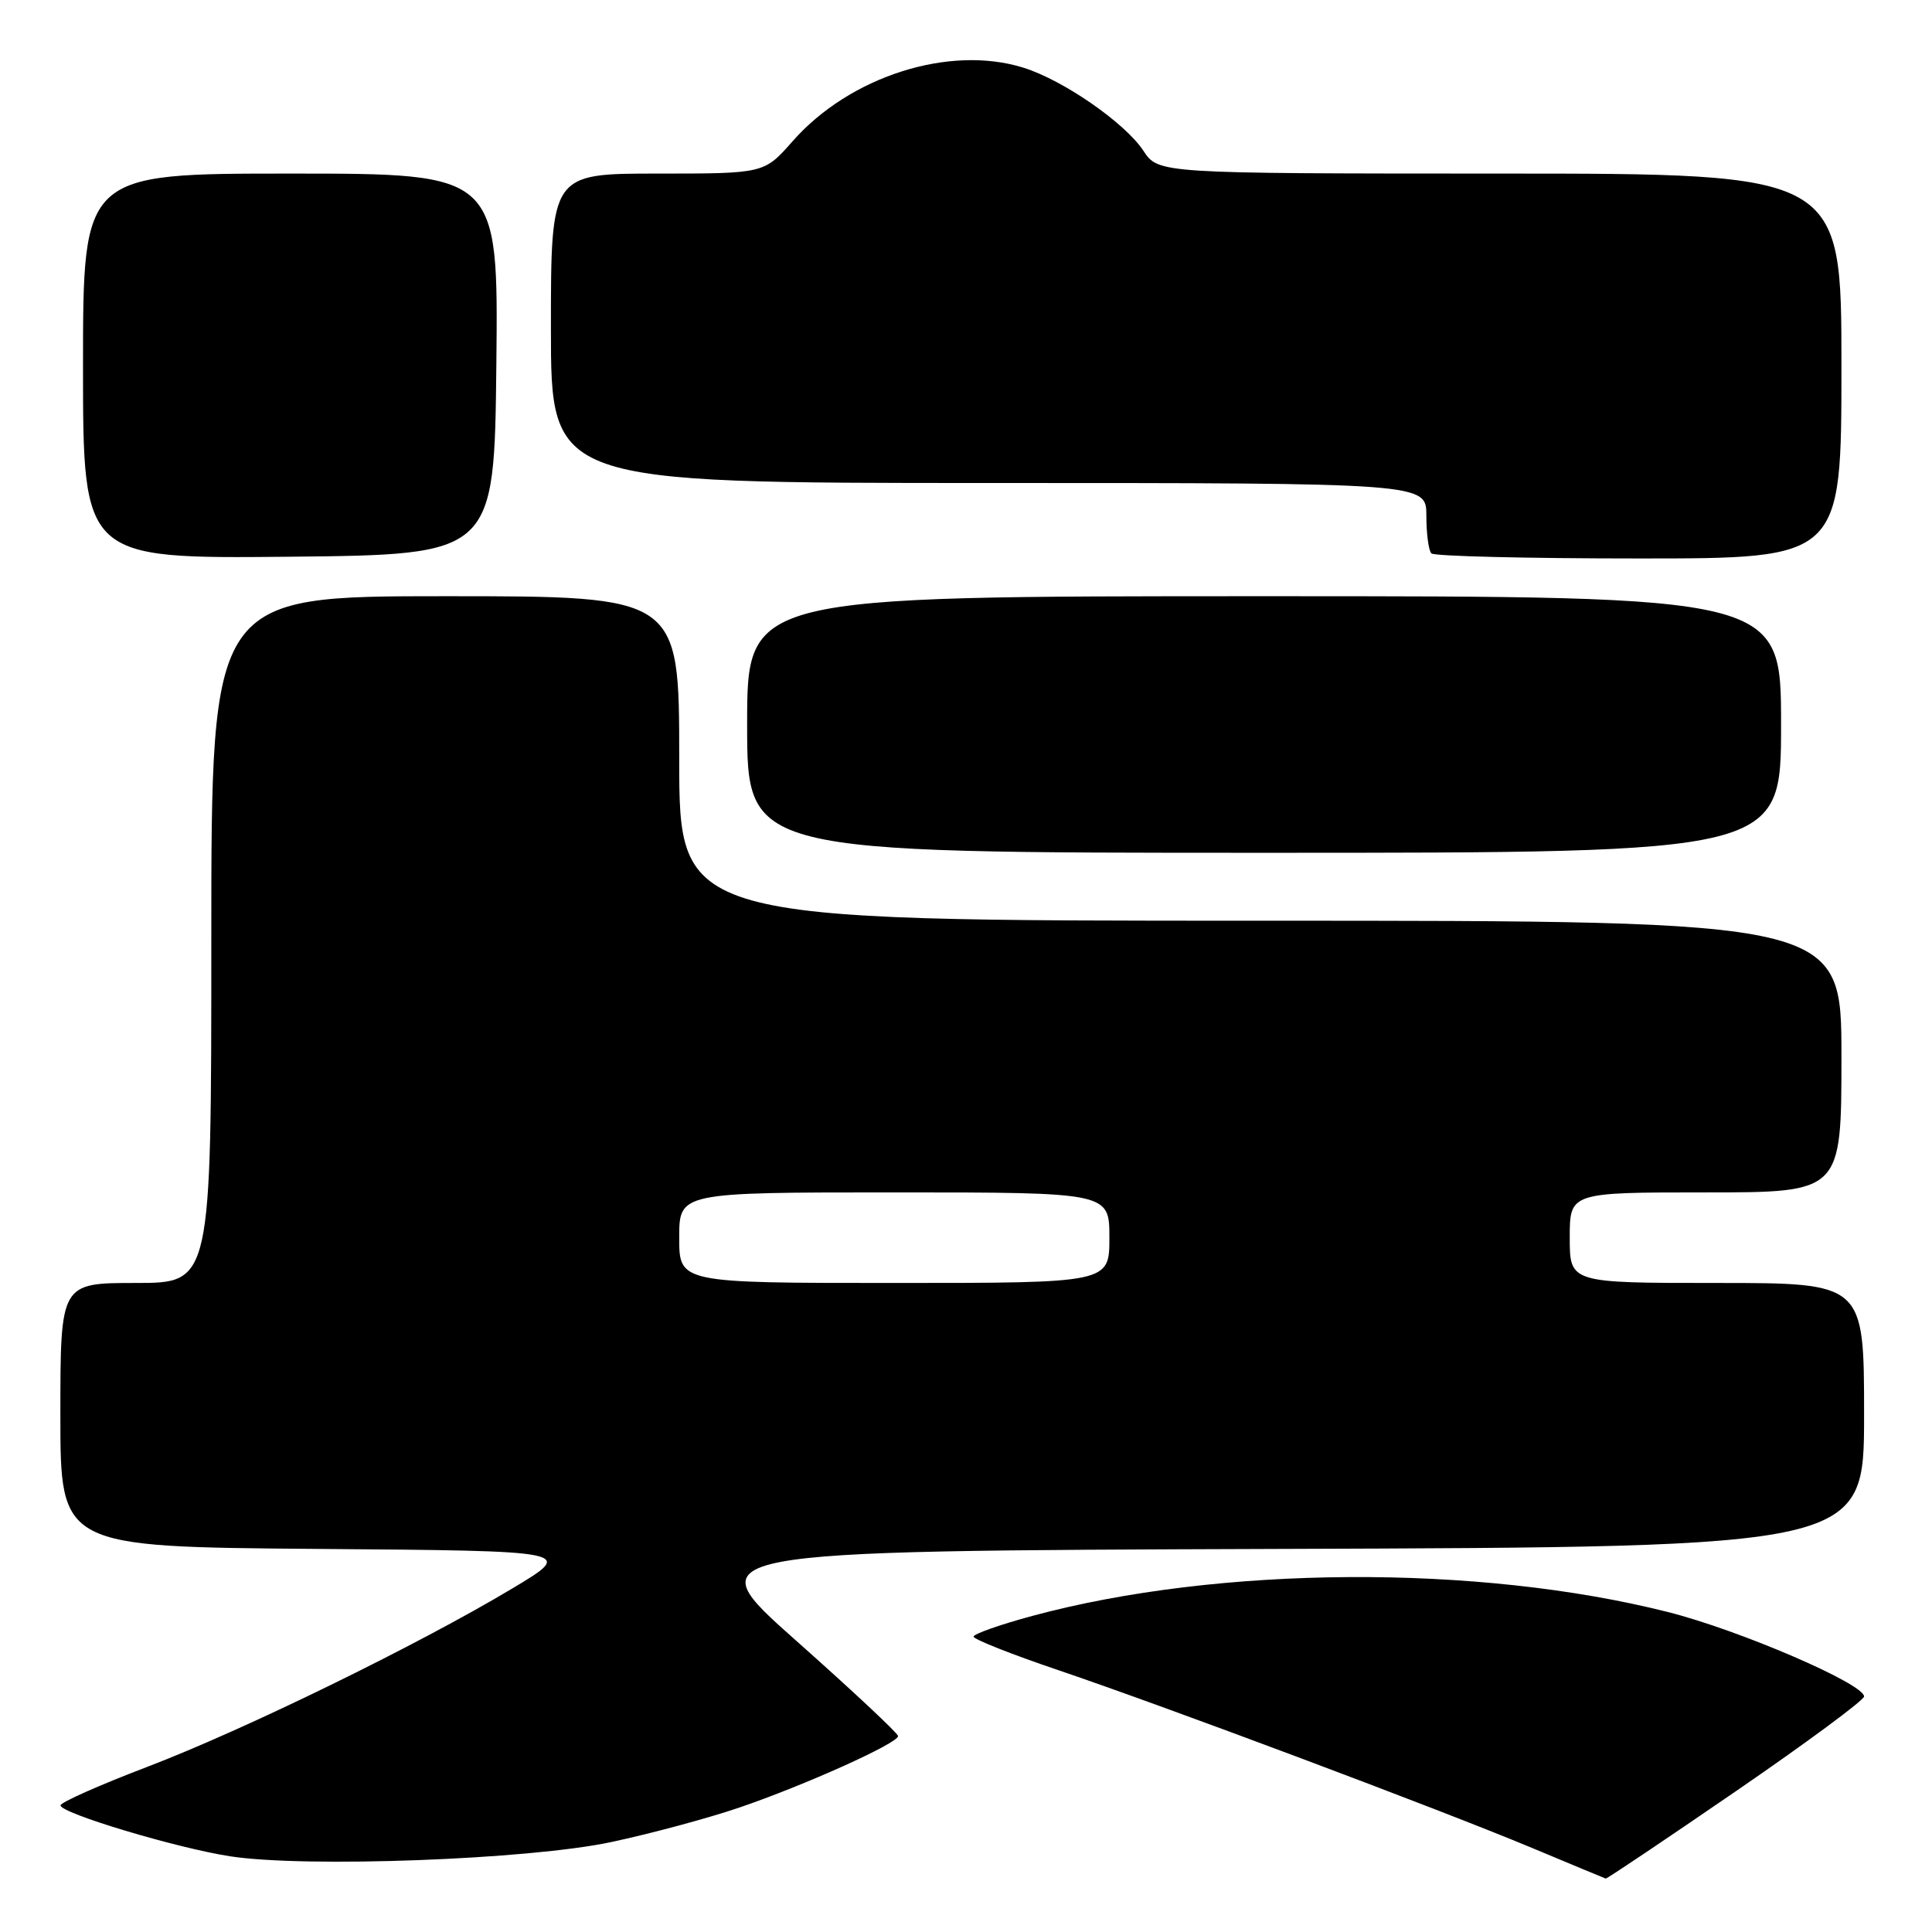 <?xml version="1.0" encoding="UTF-8" standalone="no"?>
<!DOCTYPE svg PUBLIC "-//W3C//DTD SVG 1.1//EN" "http://www.w3.org/Graphics/SVG/1.1/DTD/svg11.dtd" >
<svg xmlns="http://www.w3.org/2000/svg" xmlns:xlink="http://www.w3.org/1999/xlink" version="1.1" viewBox="0 0 256 256">
 <g >
 <path fill="currentColor"
d=" M 230.02 237.34 C 239.36 230.93 247.00 225.28 247.00 224.79 C 247.00 223.11 230.47 215.99 221.00 213.60 C 195.82 207.24 161.50 207.45 136.81 214.11 C 132.51 215.27 129.00 216.51 129.00 216.86 C 129.00 217.21 134.06 219.22 140.25 221.31 C 154.63 226.19 190.67 239.71 203.00 244.86 C 208.22 247.05 212.62 248.87 212.77 248.92 C 212.92 248.96 220.68 243.75 230.02 237.34 Z  M 81.00 244.08 C 86.22 242.97 93.83 240.92 97.91 239.53 C 106.58 236.58 119.00 230.99 119.00 230.04 C 119.00 229.68 112.94 224.01 105.54 217.44 C 92.08 205.50 92.08 205.50 169.54 205.24 C 247.00 204.99 247.00 204.99 247.00 187.49 C 247.00 170.00 247.00 170.00 227.50 170.00 C 208.00 170.00 208.00 170.00 208.00 164.00 C 208.00 158.00 208.00 158.00 226.00 158.00 C 244.00 158.00 244.00 158.00 244.00 140.00 C 244.00 122.00 244.00 122.00 167.00 122.00 C 90.00 122.00 90.00 122.00 90.00 100.50 C 90.00 79.00 90.00 79.00 59.00 79.00 C 28.00 79.00 28.00 79.00 28.00 124.50 C 28.00 170.00 28.00 170.00 18.00 170.00 C 8.00 170.00 8.00 170.00 8.00 187.49 C 8.00 204.97 8.00 204.97 42.10 205.24 C 76.20 205.50 76.20 205.50 67.85 210.50 C 55.33 217.99 32.39 229.20 19.48 234.13 C 13.19 236.53 8.03 238.82 8.02 239.22 C 7.99 240.25 23.41 244.88 30.50 245.97 C 40.51 247.51 70.11 246.41 81.00 244.08 Z  M 236.00 96.00 C 236.00 79.00 236.00 79.00 167.50 79.00 C 99.00 79.00 99.00 79.00 99.00 96.00 C 99.00 113.00 99.00 113.00 167.50 113.00 C 236.00 113.00 236.00 113.00 236.00 96.00 Z  M 65.77 48.25 C 66.03 23.00 66.03 23.00 38.52 23.00 C 11.00 23.00 11.00 23.00 11.00 48.52 C 11.00 74.03 11.00 74.03 38.25 73.77 C 65.50 73.50 65.50 73.50 65.77 48.25 Z  M 244.00 48.50 C 244.00 23.00 244.00 23.00 198.75 23.00 C 153.50 22.99 153.50 22.99 151.50 19.97 C 149.06 16.28 140.90 10.62 135.61 8.97 C 125.81 5.90 112.59 10.11 105.02 18.72 C 101.25 23.00 101.25 23.00 87.12 23.00 C 73.00 23.00 73.00 23.00 73.00 43.50 C 73.00 64.00 73.00 64.00 131.00 64.00 C 189.00 64.00 189.00 64.00 189.00 68.33 C 189.00 70.72 189.30 72.97 189.67 73.33 C 190.03 73.70 202.41 74.00 217.17 74.00 C 244.00 74.00 244.00 74.00 244.00 48.50 Z  M 90.00 164.00 C 90.00 158.00 90.00 158.00 118.50 158.00 C 147.00 158.00 147.00 158.00 147.00 164.00 C 147.00 170.00 147.00 170.00 118.50 170.00 C 90.00 170.00 90.00 170.00 90.00 164.00 Z "/>
</g>
</svg>